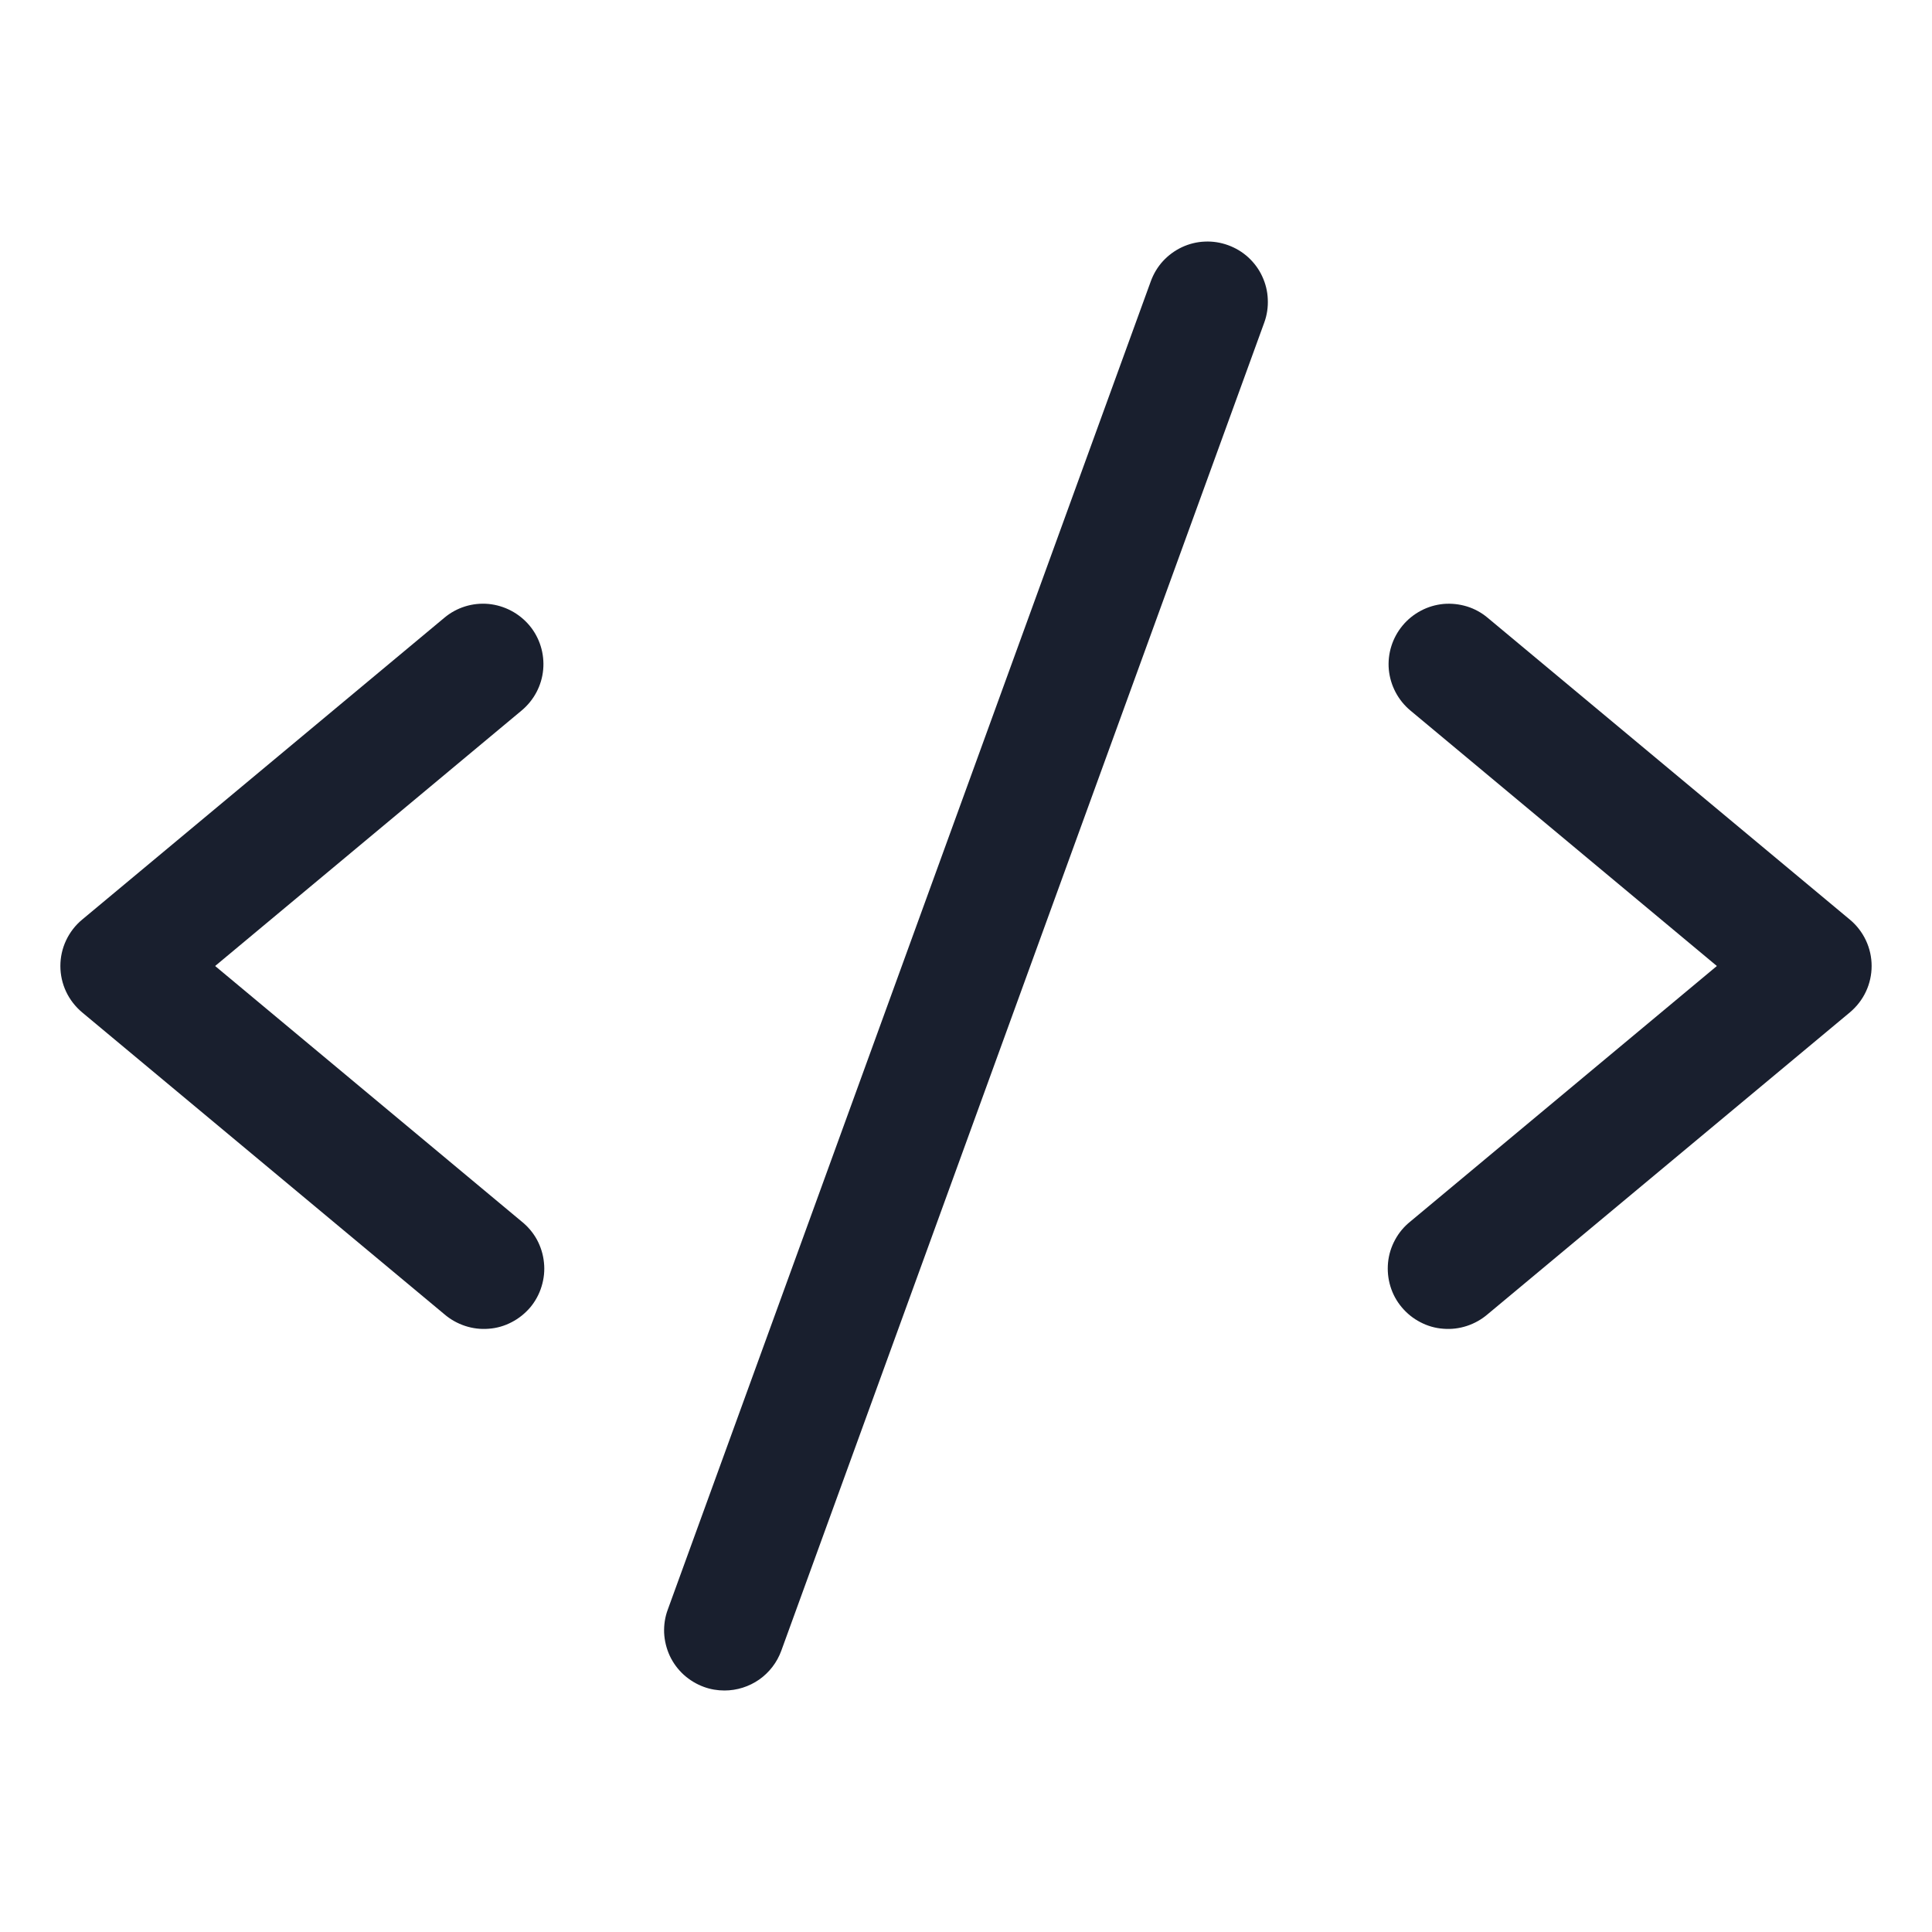 <svg width="20" height="20" viewBox="0 0 20 20" fill="none" xmlns="http://www.w3.org/2000/svg">
<path d="M5.4 7.355L2.227 10L5.4 12.645C5.465 12.697 5.519 12.761 5.559 12.834C5.598 12.907 5.623 12.987 5.631 13.07C5.64 13.152 5.631 13.236 5.607 13.315C5.583 13.395 5.543 13.469 5.49 13.533C5.436 13.596 5.371 13.649 5.297 13.687C5.223 13.726 5.143 13.749 5.06 13.755C4.977 13.762 4.894 13.752 4.815 13.726C4.736 13.7 4.663 13.659 4.6 13.605L0.85 10.48C0.78 10.421 0.723 10.348 0.684 10.265C0.645 10.182 0.625 10.091 0.625 10C0.625 9.908 0.645 9.818 0.684 9.735C0.723 9.652 0.78 9.578 0.85 9.52L4.6 6.395C4.727 6.288 4.892 6.237 5.057 6.252C5.222 6.268 5.374 6.348 5.481 6.475C5.587 6.602 5.638 6.767 5.623 6.932C5.608 7.097 5.527 7.249 5.4 7.355ZM19.15 9.52L15.4 6.395C15.337 6.342 15.264 6.302 15.186 6.278C15.107 6.254 15.025 6.245 14.943 6.252C14.861 6.26 14.782 6.283 14.709 6.322C14.637 6.36 14.572 6.412 14.52 6.475C14.414 6.602 14.362 6.767 14.377 6.932C14.393 7.097 14.473 7.249 14.6 7.355L17.773 10L14.6 12.645C14.535 12.697 14.481 12.761 14.442 12.834C14.402 12.907 14.377 12.987 14.369 13.07C14.361 13.152 14.369 13.236 14.393 13.315C14.417 13.395 14.457 13.469 14.511 13.533C14.564 13.596 14.629 13.649 14.703 13.687C14.777 13.726 14.857 13.749 14.94 13.755C15.023 13.762 15.106 13.752 15.185 13.726C15.264 13.7 15.337 13.659 15.4 13.605L19.15 10.48C19.22 10.421 19.277 10.348 19.316 10.265C19.355 10.182 19.375 10.091 19.375 10C19.375 9.908 19.355 9.818 19.316 9.735C19.277 9.652 19.22 9.578 19.15 9.52ZM12.713 2.538C12.636 2.51 12.554 2.497 12.472 2.501C12.39 2.504 12.31 2.524 12.235 2.559C12.161 2.594 12.094 2.643 12.039 2.703C11.983 2.764 11.941 2.835 11.913 2.912L6.913 16.662C6.884 16.739 6.872 16.821 6.875 16.903C6.879 16.985 6.899 17.066 6.933 17.14C6.968 17.215 7.017 17.281 7.078 17.337C7.139 17.392 7.21 17.435 7.287 17.463C7.355 17.488 7.427 17.5 7.5 17.5C7.628 17.5 7.754 17.46 7.859 17.387C7.964 17.313 8.044 17.209 8.088 17.088L13.088 3.338C13.116 3.261 13.128 3.179 13.124 3.097C13.121 3.015 13.101 2.935 13.066 2.86C13.032 2.786 12.982 2.719 12.922 2.664C12.861 2.608 12.79 2.566 12.713 2.538Z" fill="#191F2E"/>
</svg>
